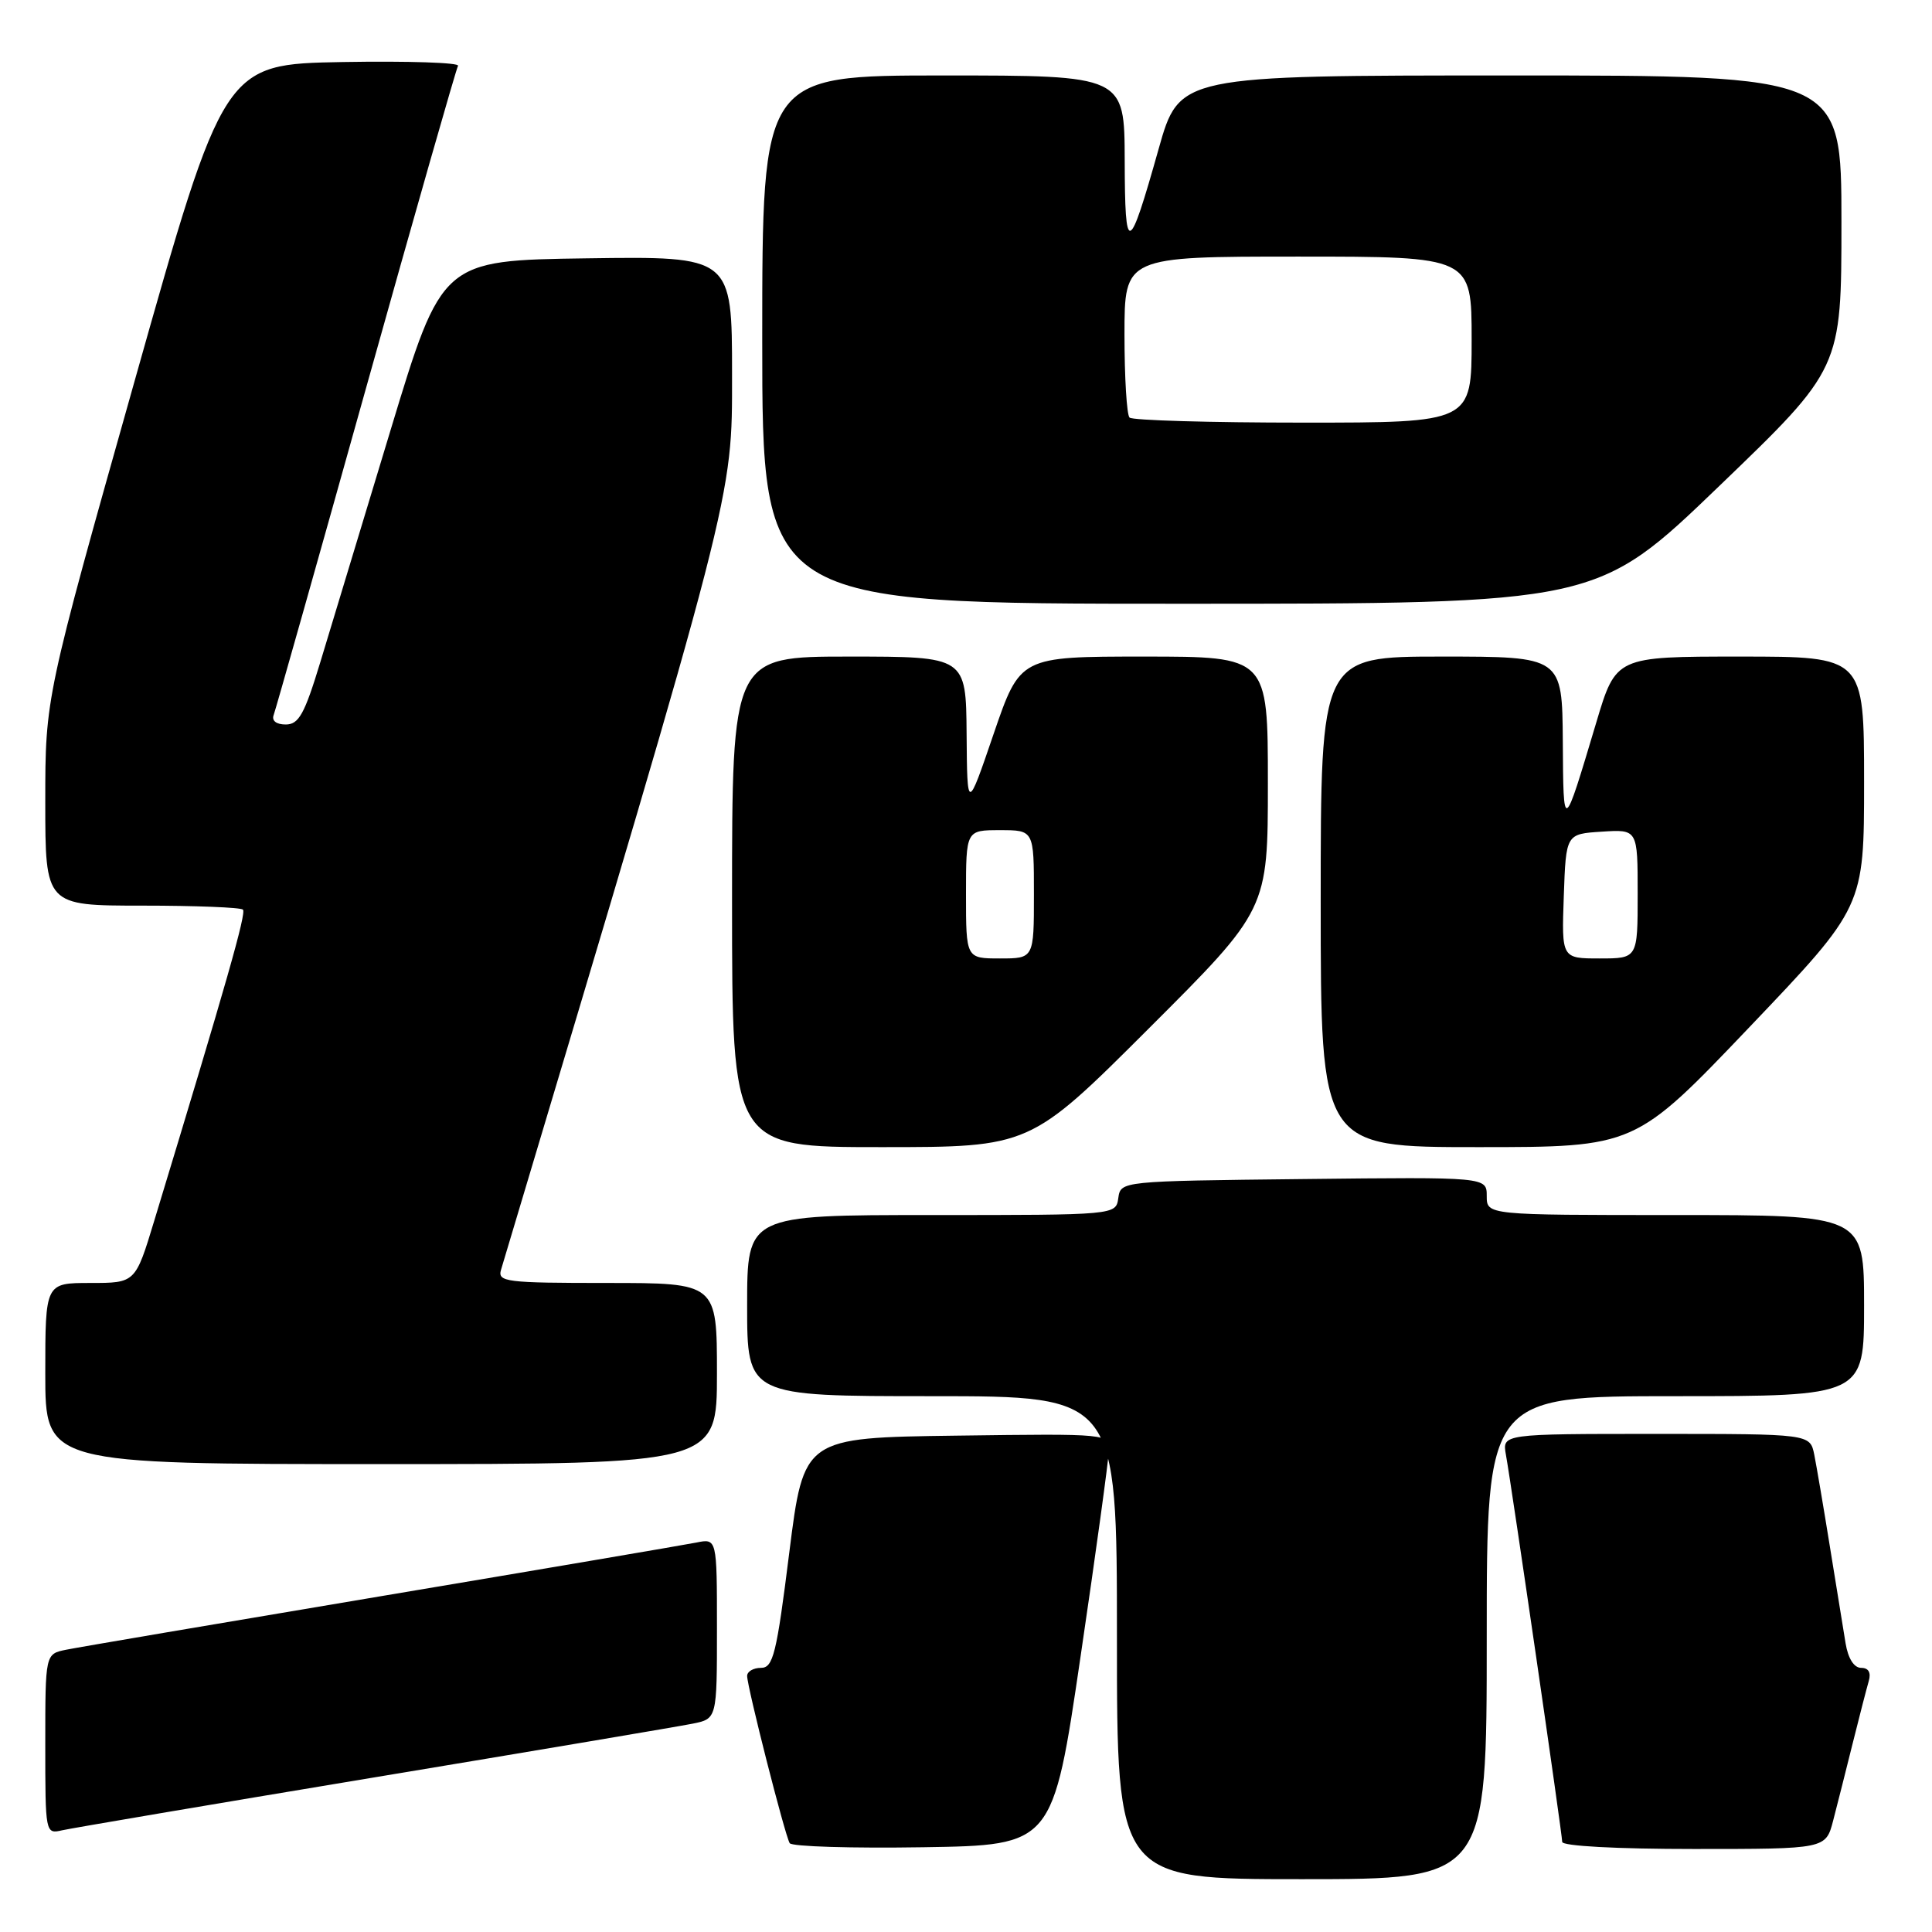 <?xml version="1.0" encoding="UTF-8" standalone="no"?>
<!DOCTYPE svg PUBLIC "-//W3C//DTD SVG 1.1//EN" "http://www.w3.org/Graphics/SVG/1.1/DTD/svg11.dtd" >
<svg xmlns="http://www.w3.org/2000/svg" xmlns:xlink="http://www.w3.org/1999/xlink" version="1.1" viewBox="0 0 256 256">
 <g >
 <path fill="currentColor"
d=" M 197.00 217.00 C 197.00 185.00 197.00 185.00 222.00 185.00 C 247.00 185.00 247.00 185.00 247.00 173.00 C 247.00 161.00 247.00 161.00 222.00 161.00 C 197.00 161.00 197.00 161.00 197.00 158.48 C 197.00 155.96 197.00 155.96 172.75 156.23 C 148.50 156.50 148.50 156.50 148.18 158.75 C 147.86 161.00 147.86 161.00 123.43 161.00 C 99.00 161.00 99.00 161.00 99.00 173.00 C 99.00 185.00 99.00 185.00 123.50 185.00 C 148.00 185.00 148.00 185.00 148.00 217.00 C 148.00 249.00 148.00 249.00 172.50 249.00 C 197.00 249.00 197.00 249.00 197.00 217.00 Z  M 143.18 219.50 C 145.21 205.75 146.89 193.48 146.93 192.23 C 147.00 189.96 147.00 189.96 126.75 190.23 C 106.50 190.50 106.50 190.50 104.58 205.75 C 102.90 219.18 102.45 221.00 100.83 221.00 C 99.83 221.00 99.00 221.48 99.00 222.07 C 99.00 223.52 104.01 243.21 104.64 244.23 C 104.92 244.68 112.88 244.92 122.32 244.77 C 139.50 244.50 139.50 244.50 143.18 219.50 Z  M 242.90 241.25 C 243.44 239.19 244.60 234.57 245.49 231.00 C 246.38 227.43 247.34 223.71 247.62 222.75 C 247.95 221.62 247.59 221.00 246.61 221.00 C 245.67 221.00 244.88 219.76 244.55 217.75 C 244.25 215.96 243.32 210.22 242.48 205.00 C 241.64 199.78 240.70 194.26 240.40 192.75 C 239.84 190.00 239.84 190.00 219.45 190.00 C 199.05 190.00 199.05 190.00 199.54 192.75 C 200.34 197.19 207.00 243.03 207.00 244.06 C 207.00 244.61 214.20 245.00 224.46 245.00 C 241.92 245.00 241.92 245.00 242.90 241.25 Z  M 49.50 235.53 C 70.95 231.97 89.96 228.76 91.75 228.40 C 95.00 227.75 95.00 227.75 95.00 215.80 C 95.00 203.84 95.00 203.84 92.25 204.40 C 90.74 204.70 71.95 207.90 50.50 211.50 C 29.05 215.10 10.26 218.29 8.75 218.60 C 6.00 219.16 6.00 219.16 6.00 231.10 C 6.00 242.97 6.01 243.04 8.25 242.52 C 9.49 242.24 28.05 239.09 49.50 235.53 Z  M 95.00 182.00 C 95.00 170.00 95.00 170.00 80.43 170.00 C 67.03 170.00 65.91 169.86 66.39 168.25 C 97.54 64.17 97.00 66.26 97.00 49.61 C 97.00 33.96 97.00 33.96 77.78 34.23 C 58.56 34.50 58.56 34.50 51.75 57.00 C 48.00 69.38 43.81 83.21 42.44 87.75 C 40.35 94.63 39.59 96.00 37.86 96.00 C 36.61 96.00 35.98 95.50 36.26 94.75 C 36.52 94.06 42.02 74.60 48.48 51.50 C 54.94 28.40 60.44 9.15 60.69 8.72 C 60.94 8.30 54.07 8.07 45.42 8.22 C 29.68 8.50 29.68 8.50 17.84 50.47 C 6.00 92.44 6.00 92.44 6.00 106.22 C 6.00 120.00 6.00 120.00 18.83 120.00 C 25.89 120.00 31.90 120.24 32.19 120.53 C 32.66 120.99 30.06 130.09 20.44 161.75 C 17.94 170.00 17.94 170.00 11.97 170.00 C 6.00 170.00 6.00 170.00 6.00 182.00 C 6.00 194.00 6.00 194.00 50.50 194.00 C 95.00 194.00 95.00 194.00 95.00 182.00 Z  M 152.24 136.26 C 168.00 120.52 168.00 120.52 168.00 103.76 C 168.00 87.00 168.00 87.00 151.58 87.00 C 135.17 87.00 135.17 87.00 131.66 97.25 C 128.16 107.50 128.16 107.50 128.08 97.25 C 128.00 87.00 128.00 87.00 112.50 87.00 C 97.00 87.00 97.00 87.00 97.00 119.50 C 97.00 152.00 97.00 152.00 116.74 152.00 C 136.48 152.00 136.48 152.00 152.24 136.26 Z  M 231.82 136.09 C 247.00 120.17 247.00 120.17 247.00 103.59 C 247.00 87.00 247.00 87.00 230.56 87.00 C 214.12 87.00 214.12 87.00 211.51 95.75 C 207.12 110.43 207.16 110.41 207.08 98.25 C 207.00 87.00 207.00 87.00 191.00 87.00 C 175.00 87.00 175.00 87.00 175.00 119.50 C 175.00 152.00 175.00 152.00 195.82 152.00 C 216.65 152.00 216.65 152.00 231.82 136.09 Z  M 227.80 64.41 C 244.00 48.83 244.00 48.83 244.00 29.41 C 244.00 10.00 244.00 10.00 200.14 10.00 C 156.27 10.00 156.27 10.00 153.52 19.75 C 149.55 33.84 149.06 34.01 149.03 21.25 C 149.00 10.00 149.00 10.00 125.00 10.00 C 101.00 10.00 101.00 10.00 101.00 45.00 C 101.00 80.00 101.00 80.00 156.30 80.00 C 211.60 80.00 211.60 80.00 227.80 64.41 Z  M 128.00 118.50 C 128.00 110.00 128.00 110.00 132.50 110.00 C 137.00 110.00 137.00 110.00 137.00 118.50 C 137.00 127.00 137.00 127.00 132.50 127.00 C 128.00 127.00 128.00 127.00 128.00 118.50 Z  M 207.21 118.75 C 207.50 110.50 207.50 110.50 212.25 110.20 C 217.00 109.89 217.00 109.89 217.00 118.45 C 217.00 127.00 217.00 127.00 211.96 127.00 C 206.92 127.00 206.92 127.00 207.21 118.75 Z  M 149.67 55.33 C 149.30 54.97 149.00 50.02 149.00 44.33 C 149.00 34.00 149.00 34.00 172.00 34.00 C 195.00 34.00 195.00 34.00 195.00 45.00 C 195.00 56.00 195.00 56.00 172.67 56.00 C 160.38 56.00 150.03 55.70 149.67 55.33 Z "/>
</g>
</svg>